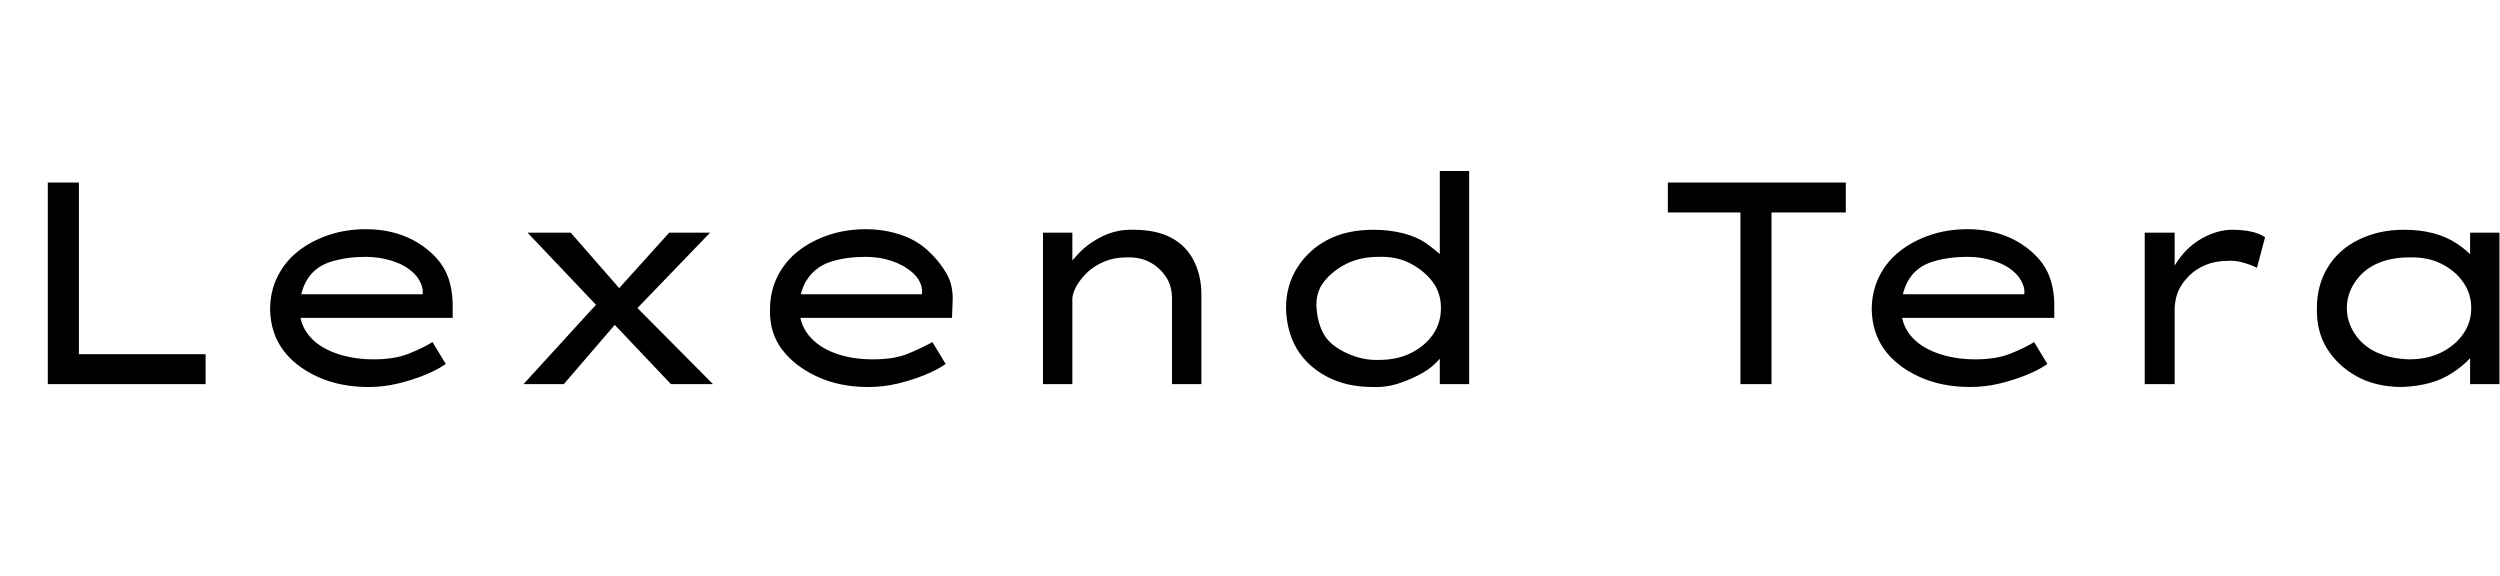 <svg id="fnt-Lexend Tera" viewBox="0 0 4341 1000" xmlns="http://www.w3.org/2000/svg"><path id="lexend-tera" class="f" d="M357 667h-274v-350h54v298h220v52m283 5q-50 0-89-18t-60-47-22-69q0-32 13-58t36-44 53-28 64-10q32 0 59 9t49 27 32 40 11 52l0 26h-271l-11-41h237l-7 4v-12q-3-17-17-30t-36-20-46-7q-32 0-59 8t-41 29-15 52q0 27 16 47t46 31 67 11q36 0 61-10t41-20l23 38q-14 10-36 19t-47 15-51 6m598-5h-73l-110-116-9-10-130-137h75l97 111 9 10 141 142m-259 0h-70l127-139 35 32-92 107m254-263l-133 138-30-36 92-102h71m274 268q-49 0-88-18t-61-47-21-69q0-32 13-58t36-44 53-28 64-10q31 0 59 9t48 27 33 40 11 52l-1 26h-270l-12-41h238l-8 4v-12q-2-17-17-30t-36-20-45-7q-33 0-59 8t-41 29-15 52q0 27 16 47t45 31 67 11q37 0 61-10t42-20l23 38q-14 10-36 19t-47 15-52 6m304-5v-263h51v70l-17 2q11-18 28-36t42-30 53-11q40 0 66 14t39 40 13 58v156h-51v-149q0-22-11-38t-28-25-41-8q-20 0-37 7t-29 18-20 25-7 27v143h-25q-12 0-18 0t-8 0m572 5q-45 0-79-18t-52-48-19-71q0-40 20-71t53-48 79-17q27 0 51 6t41 18 28 23 10 25l-15 1v-175h51v370h-51v-71l10 3q0 12-11 25t-28 23-40 18-48 7m11-47q32 0 56-12t38-32 14-46-14-45-38-32-56-12q-32 0-56 12t-39 31-13 46 13 46 39 32 56 12m682 42h-54v-298h-126v-52h309v52h-129v298m345 5q-50 0-89-18t-60-47-22-69q0-32 13-58t36-44 53-28 64-10q32 0 59 9t49 27 32 40 11 52l0 26h-271l-11-41h237l-7 4v-12q-3-17-17-30t-36-20-46-7q-32 0-59 8t-41 29-15 52q0 27 16 47t46 31 67 11q36 0 61-10t41-20l23 38q-14 10-36 19t-47 15-51 6m355-5h-52v-263h52v93l-13-6q8-26 25-47t41-33 47-12q17 0 32 3t25 10l-14 53q-10-5-24-9t-27-3q-21 0-38 7t-29 19-18 25-7 30v133m395 5q-45 0-78-18t-52-48-18-71q0-40 19-71t54-48 78-17q28 0 51 6t41 18 27 23 10 26h-14v-68h51v263h-51v-71l10 3q0 12-11 24t-29 24-40 18-48 7m12-48q32 0 56-12t38-32 14-45-14-45-38-32-56-11q-32 0-56 11t-38 32-14 45 14 45 38 32 56 12" />
</svg>